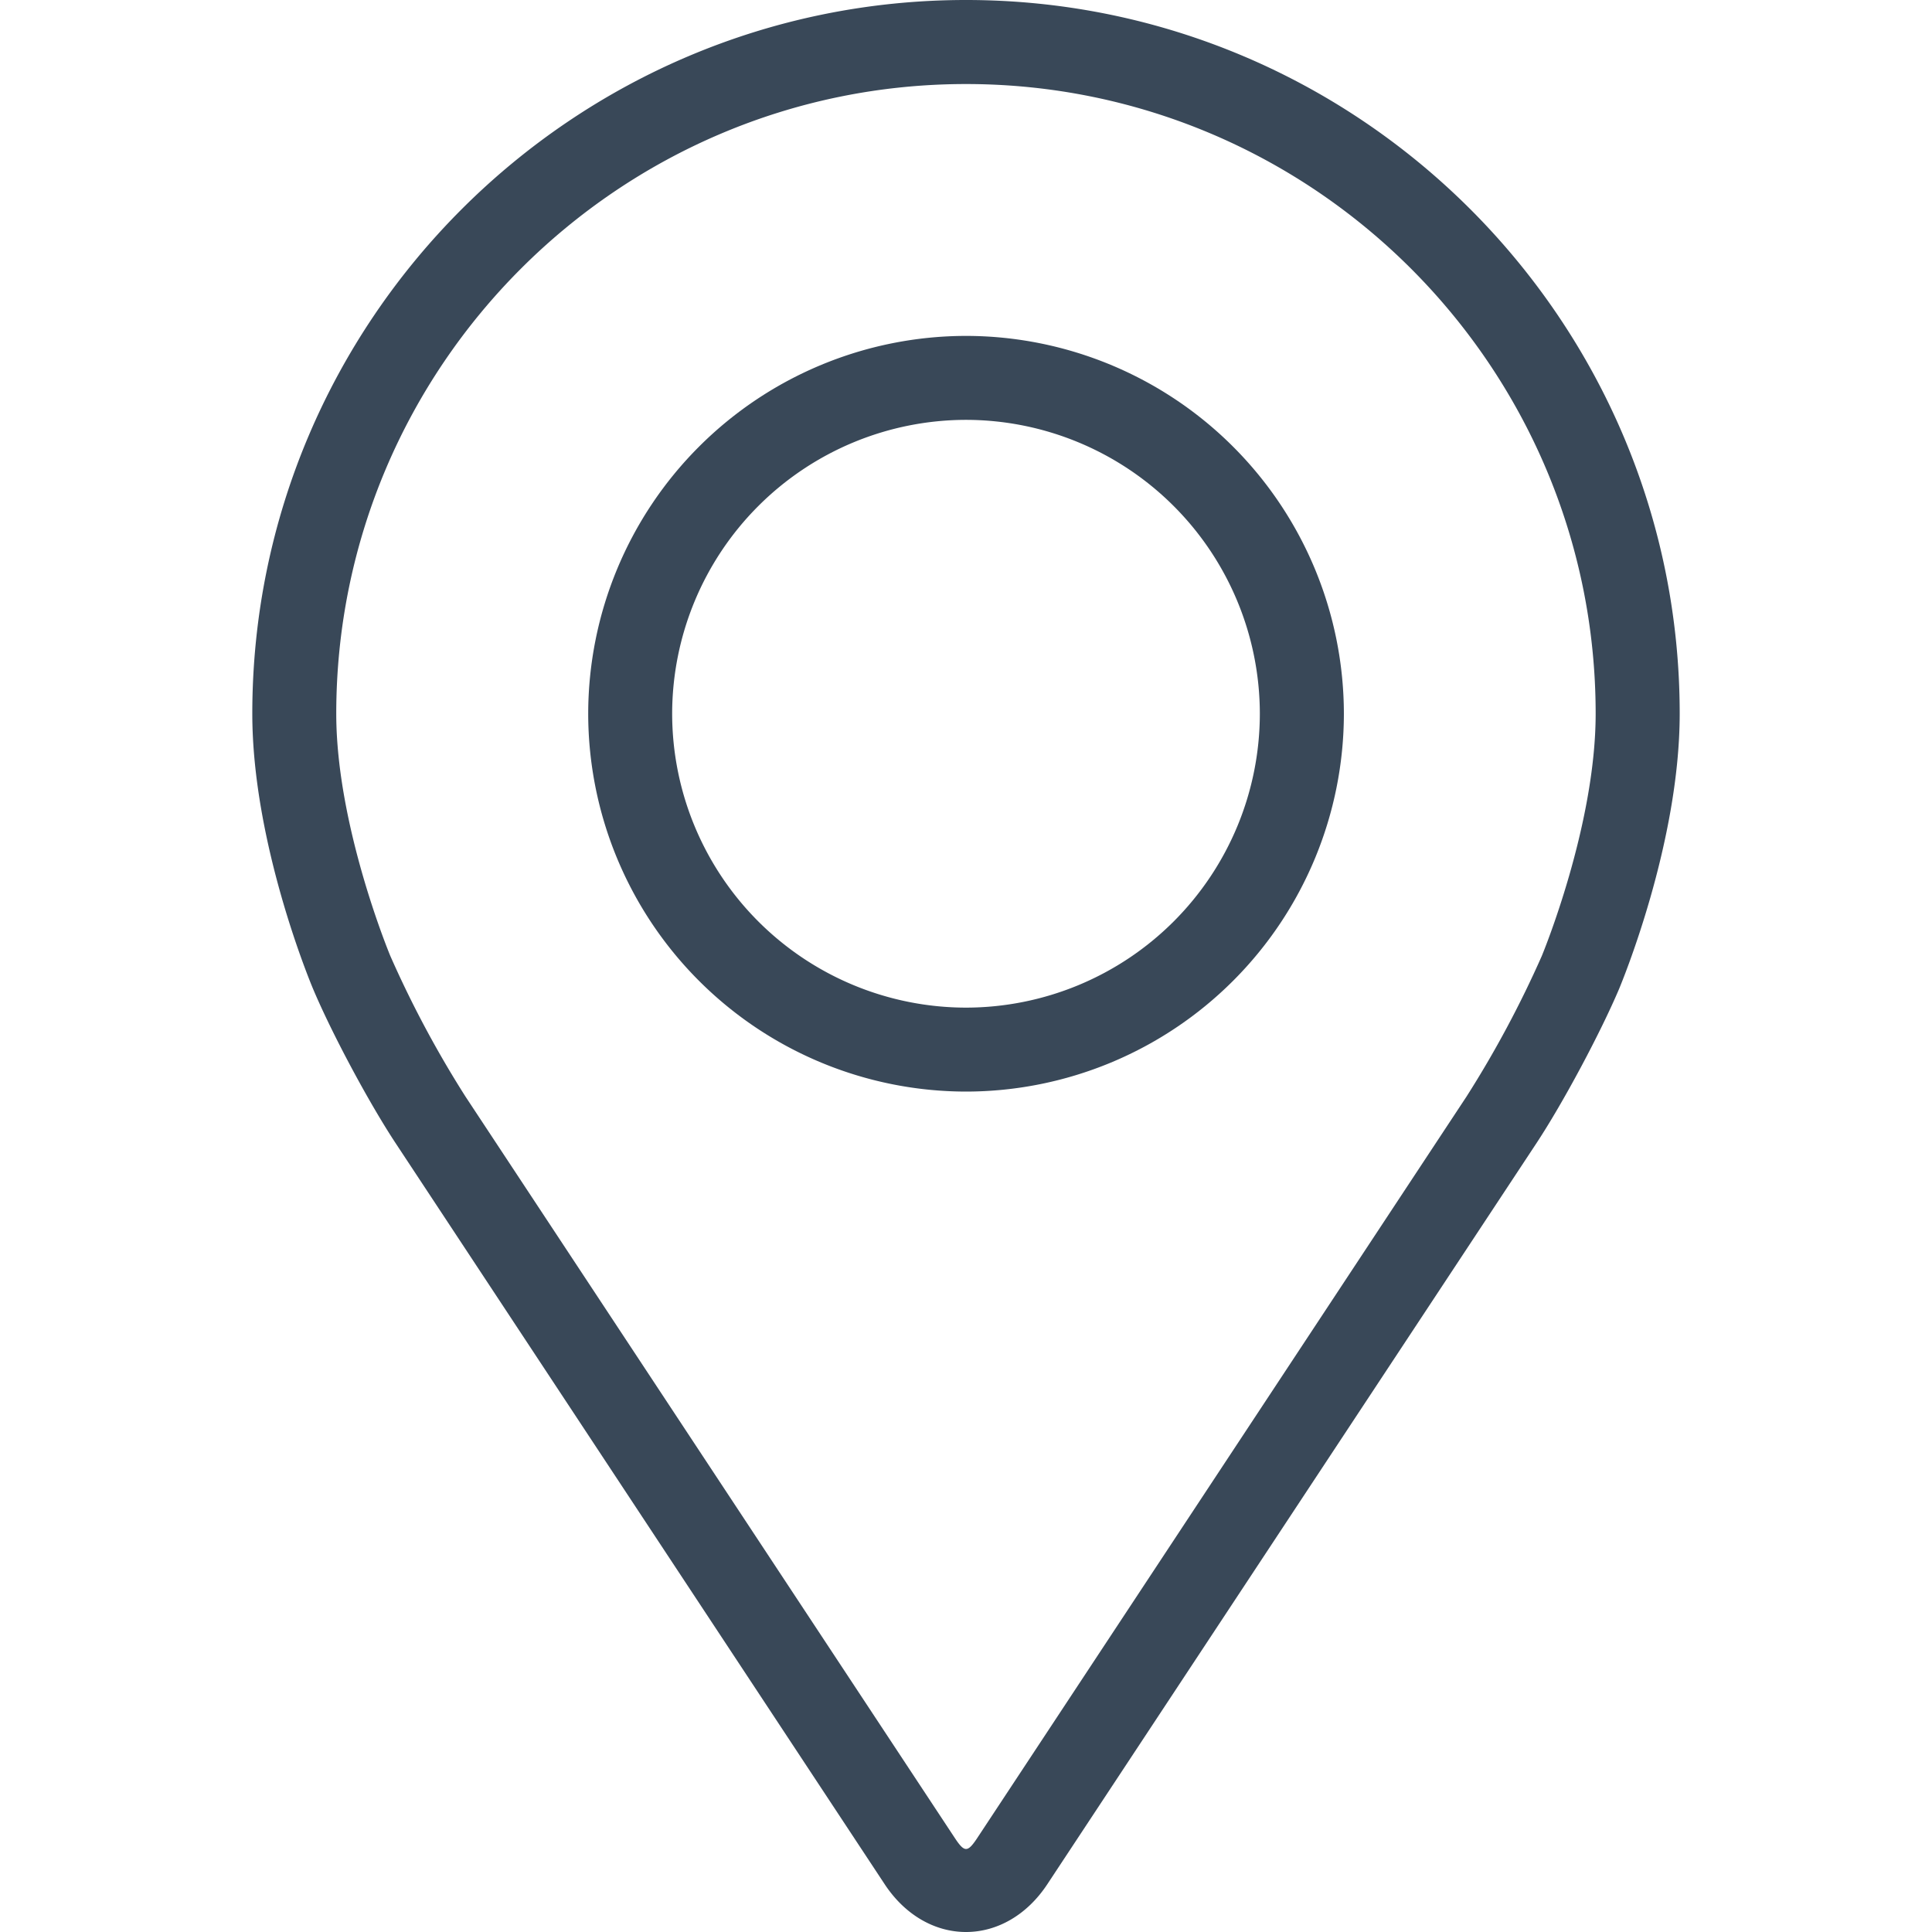 <svg width="22" height="22" fill="none" xmlns="http://www.w3.org/2000/svg"><path d="M11 0C6.52 0 2.873 3.646 2.873 8.127c0 1.475.662 3.062.69 3.129.213.507.635 1.295.939 1.757l5.572 8.443c.228.346.566.544.926.544.36 0 .698-.198.926-.544l5.573-8.443c.304-.462.725-1.25.94-1.757.027-.067.688-1.653.688-3.13C19.127 3.647 15.481 0 11 0zm6.557 10.885a12.074 12.074 0 01-.857 1.601l-5.572 8.444c-.11.166-.145.166-.255 0L5.3 12.486a12.016 12.016 0 01-.856-1.602c-.008-.02-.615-1.48-.615-2.757C3.83 4.173 7.046.957 11 .957s7.17 3.216 7.17 7.17c0 1.28-.607 2.743-.613 2.758z" fill="#394858"/><path d="M11 3.825a4.307 4.307 0 00-4.302 4.302A4.307 4.307 0 0011 12.43a4.307 4.307 0 004.303-4.303A4.307 4.307 0 0011 3.825zm0 7.649a3.35 3.35 0 01-3.346-3.347A3.35 3.35 0 0111 4.781a3.35 3.35 0 013.346 3.346A3.35 3.35 0 0111 11.474z" fill="#394858"/></svg>